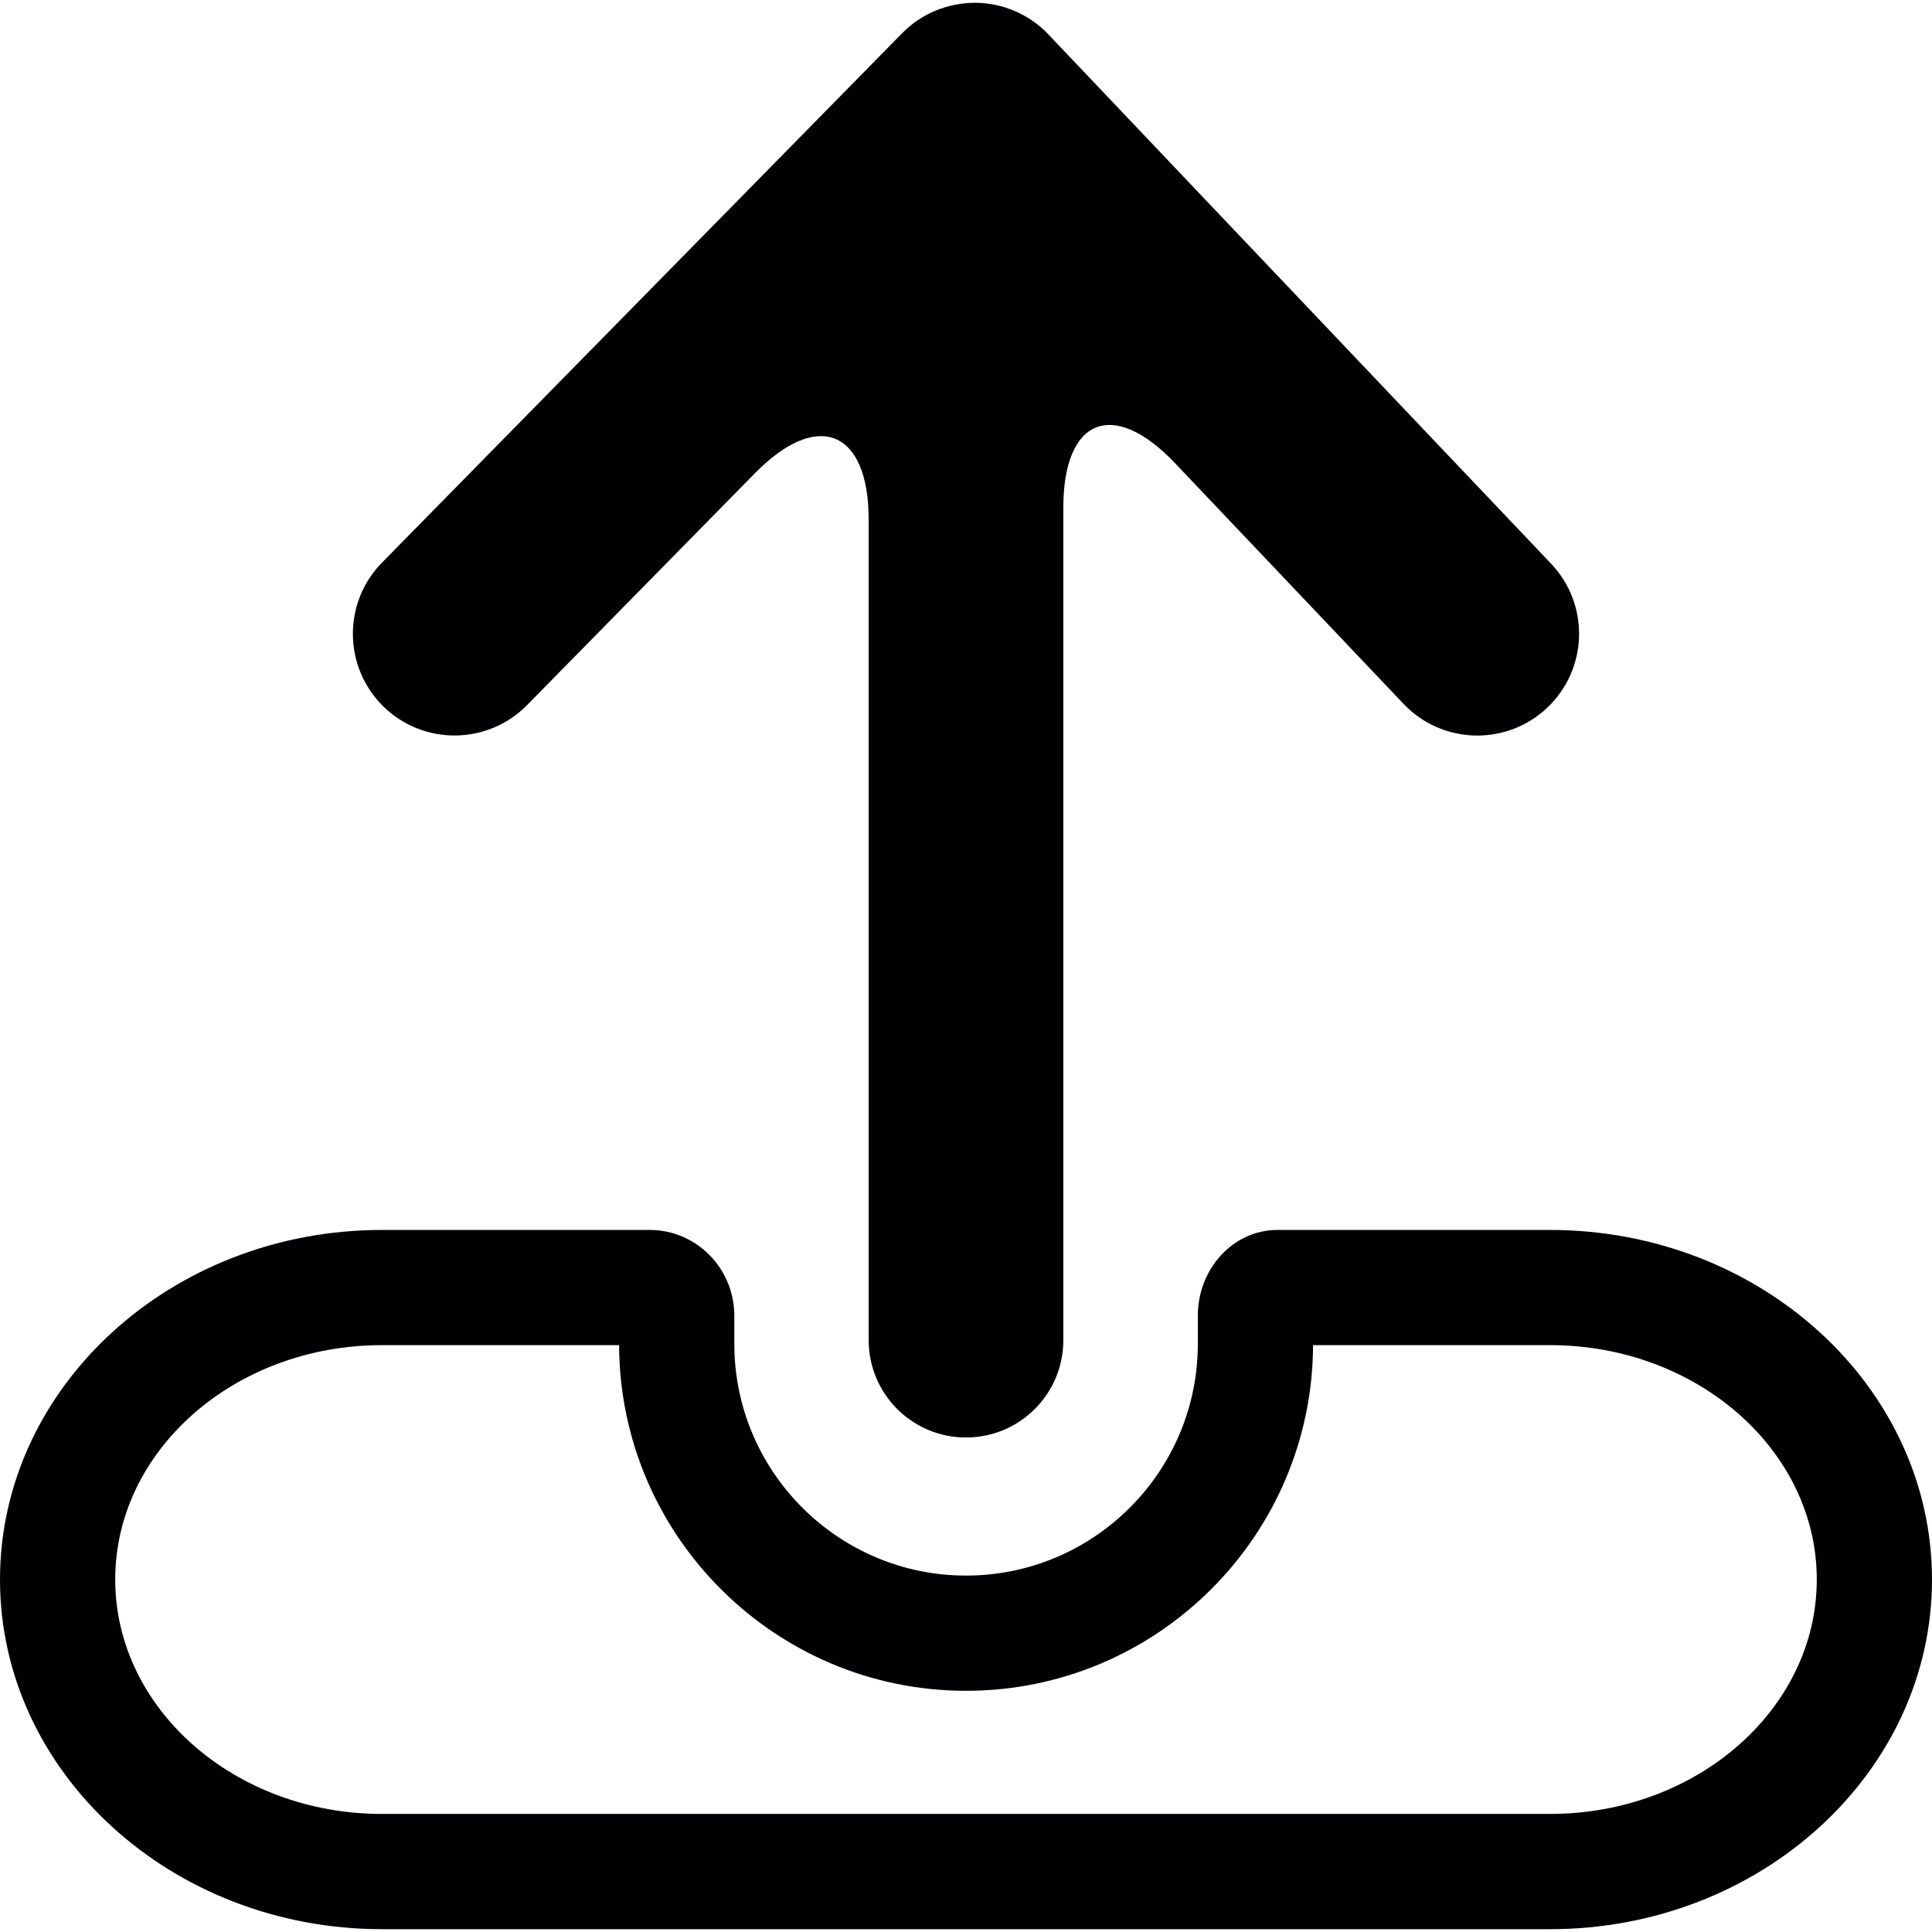 <!-- icon666.com - MILLIONS vector ICONS FREE --><svg version="1.1" id="Capa_1" xmlns="http://www.w3.org/2000/svg" xmlns:xlink="http://www.w3.org/1999/xlink" x="0px" y="0px" viewBox="0 0 50.302 50.302" style="enable-background:new 0 0 50.302 50.302;" xml:space="preserve"><g><g><path style="fill:#010002;" d="M25.151,37.427c1.399,0,2.534-1.134,2.534-2.533V13.219c0-2.332,1.302-2.852,2.908-1.16 l5.951,6.268c0.521,0.548,1.221,0.824,1.921,0.824c0.654,0,1.312-0.242,1.823-0.728c1.062-1.009,1.104-2.684,0.098-3.745 L27.297,0.897c-0.494-0.523-1.181-0.819-1.899-0.825c-0.719,0.001-1.406,0.279-1.909,0.792L9.948,14.646 c-1.026,1.042-1.011,2.72,0.031,3.745c1.043,1.024,2.72,1.009,3.744-0.033l5.934-6.038c1.635-1.663,2.96-1.121,2.96,1.211v21.363 C22.617,36.293,23.751,37.427,25.151,37.427z"></path><path style="fill:#010002;" d="M40.355,32.023h-7.096c-1.143,0-2.072,1.002-2.072,2.233v0.733c0,3.327-2.707,6.033-6.034,6.033 s-6.034-2.706-6.034-6.033v-0.733c0-1.231-0.988-2.233-2.203-2.233H9.945C4.462,32.023,0,36.106,0,41.126s4.462,9.103,9.945,9.103 h30.41c5.485,0,9.947-4.083,9.947-9.103S45.84,32.023,40.355,32.023z M40.355,47.228H9.945C6.115,47.228,3,44.491,3,41.125 s3.115-6.103,6.945-6.103h6.174c0.018,4.966,4.063,9,9.034,9s9.017-4.034,9.034-9h6.168c3.831,0,6.947,2.737,6.947,6.103 S44.186,47.228,40.355,47.228z"></path></g></g></svg>